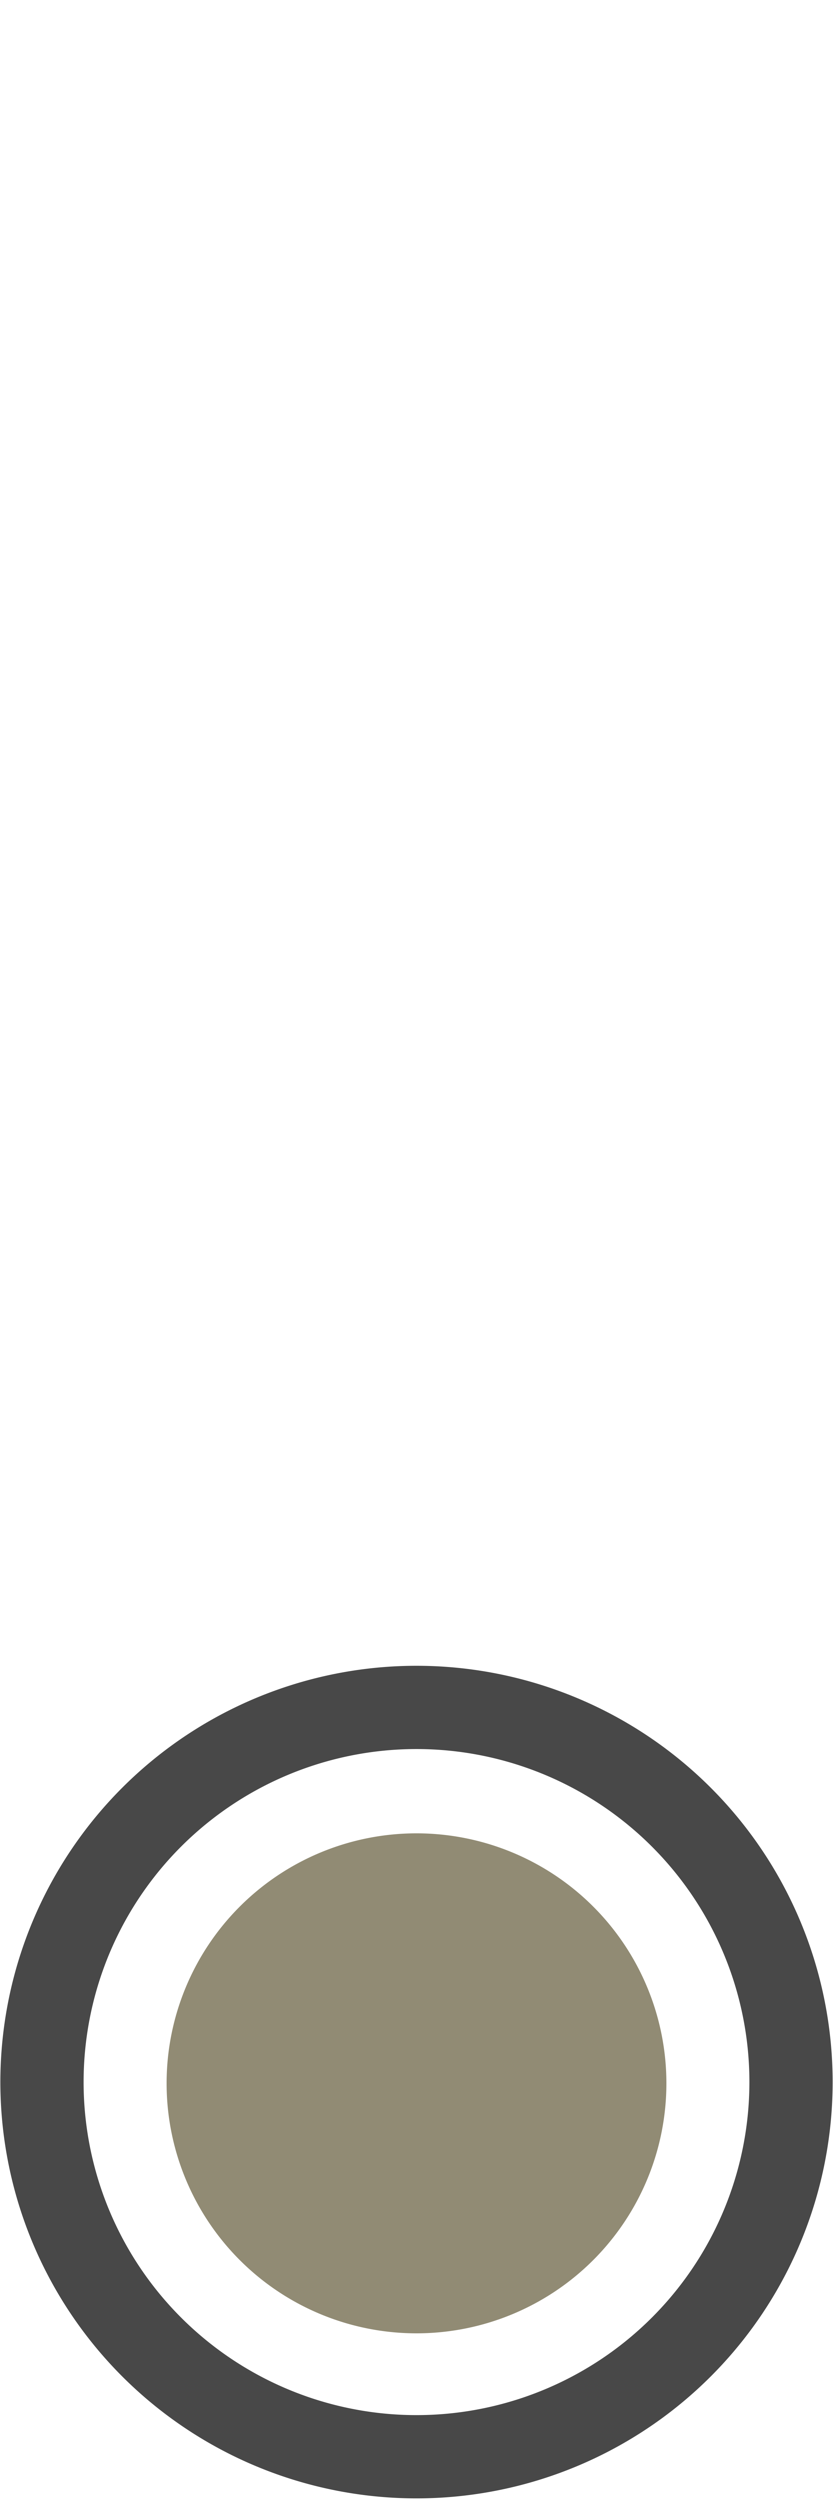 <svg height="30" width="10" xmlns="http://www.w3.org/2000/svg"><path d="m8 30a8 8 0 1 1 -16 0 8 8 0 1 1  16 0z" fill="none" stroke="#484848" stroke-width="1.778" transform="matrix(.562 0 0 .562 5 8.125)"/><path d="m10 28a4 4 0 1 1 -8 0 4 4 0 1 1  8 0z" fill="#918b74" transform="matrix(.75 0 0 .75 .5 4)"/></svg>